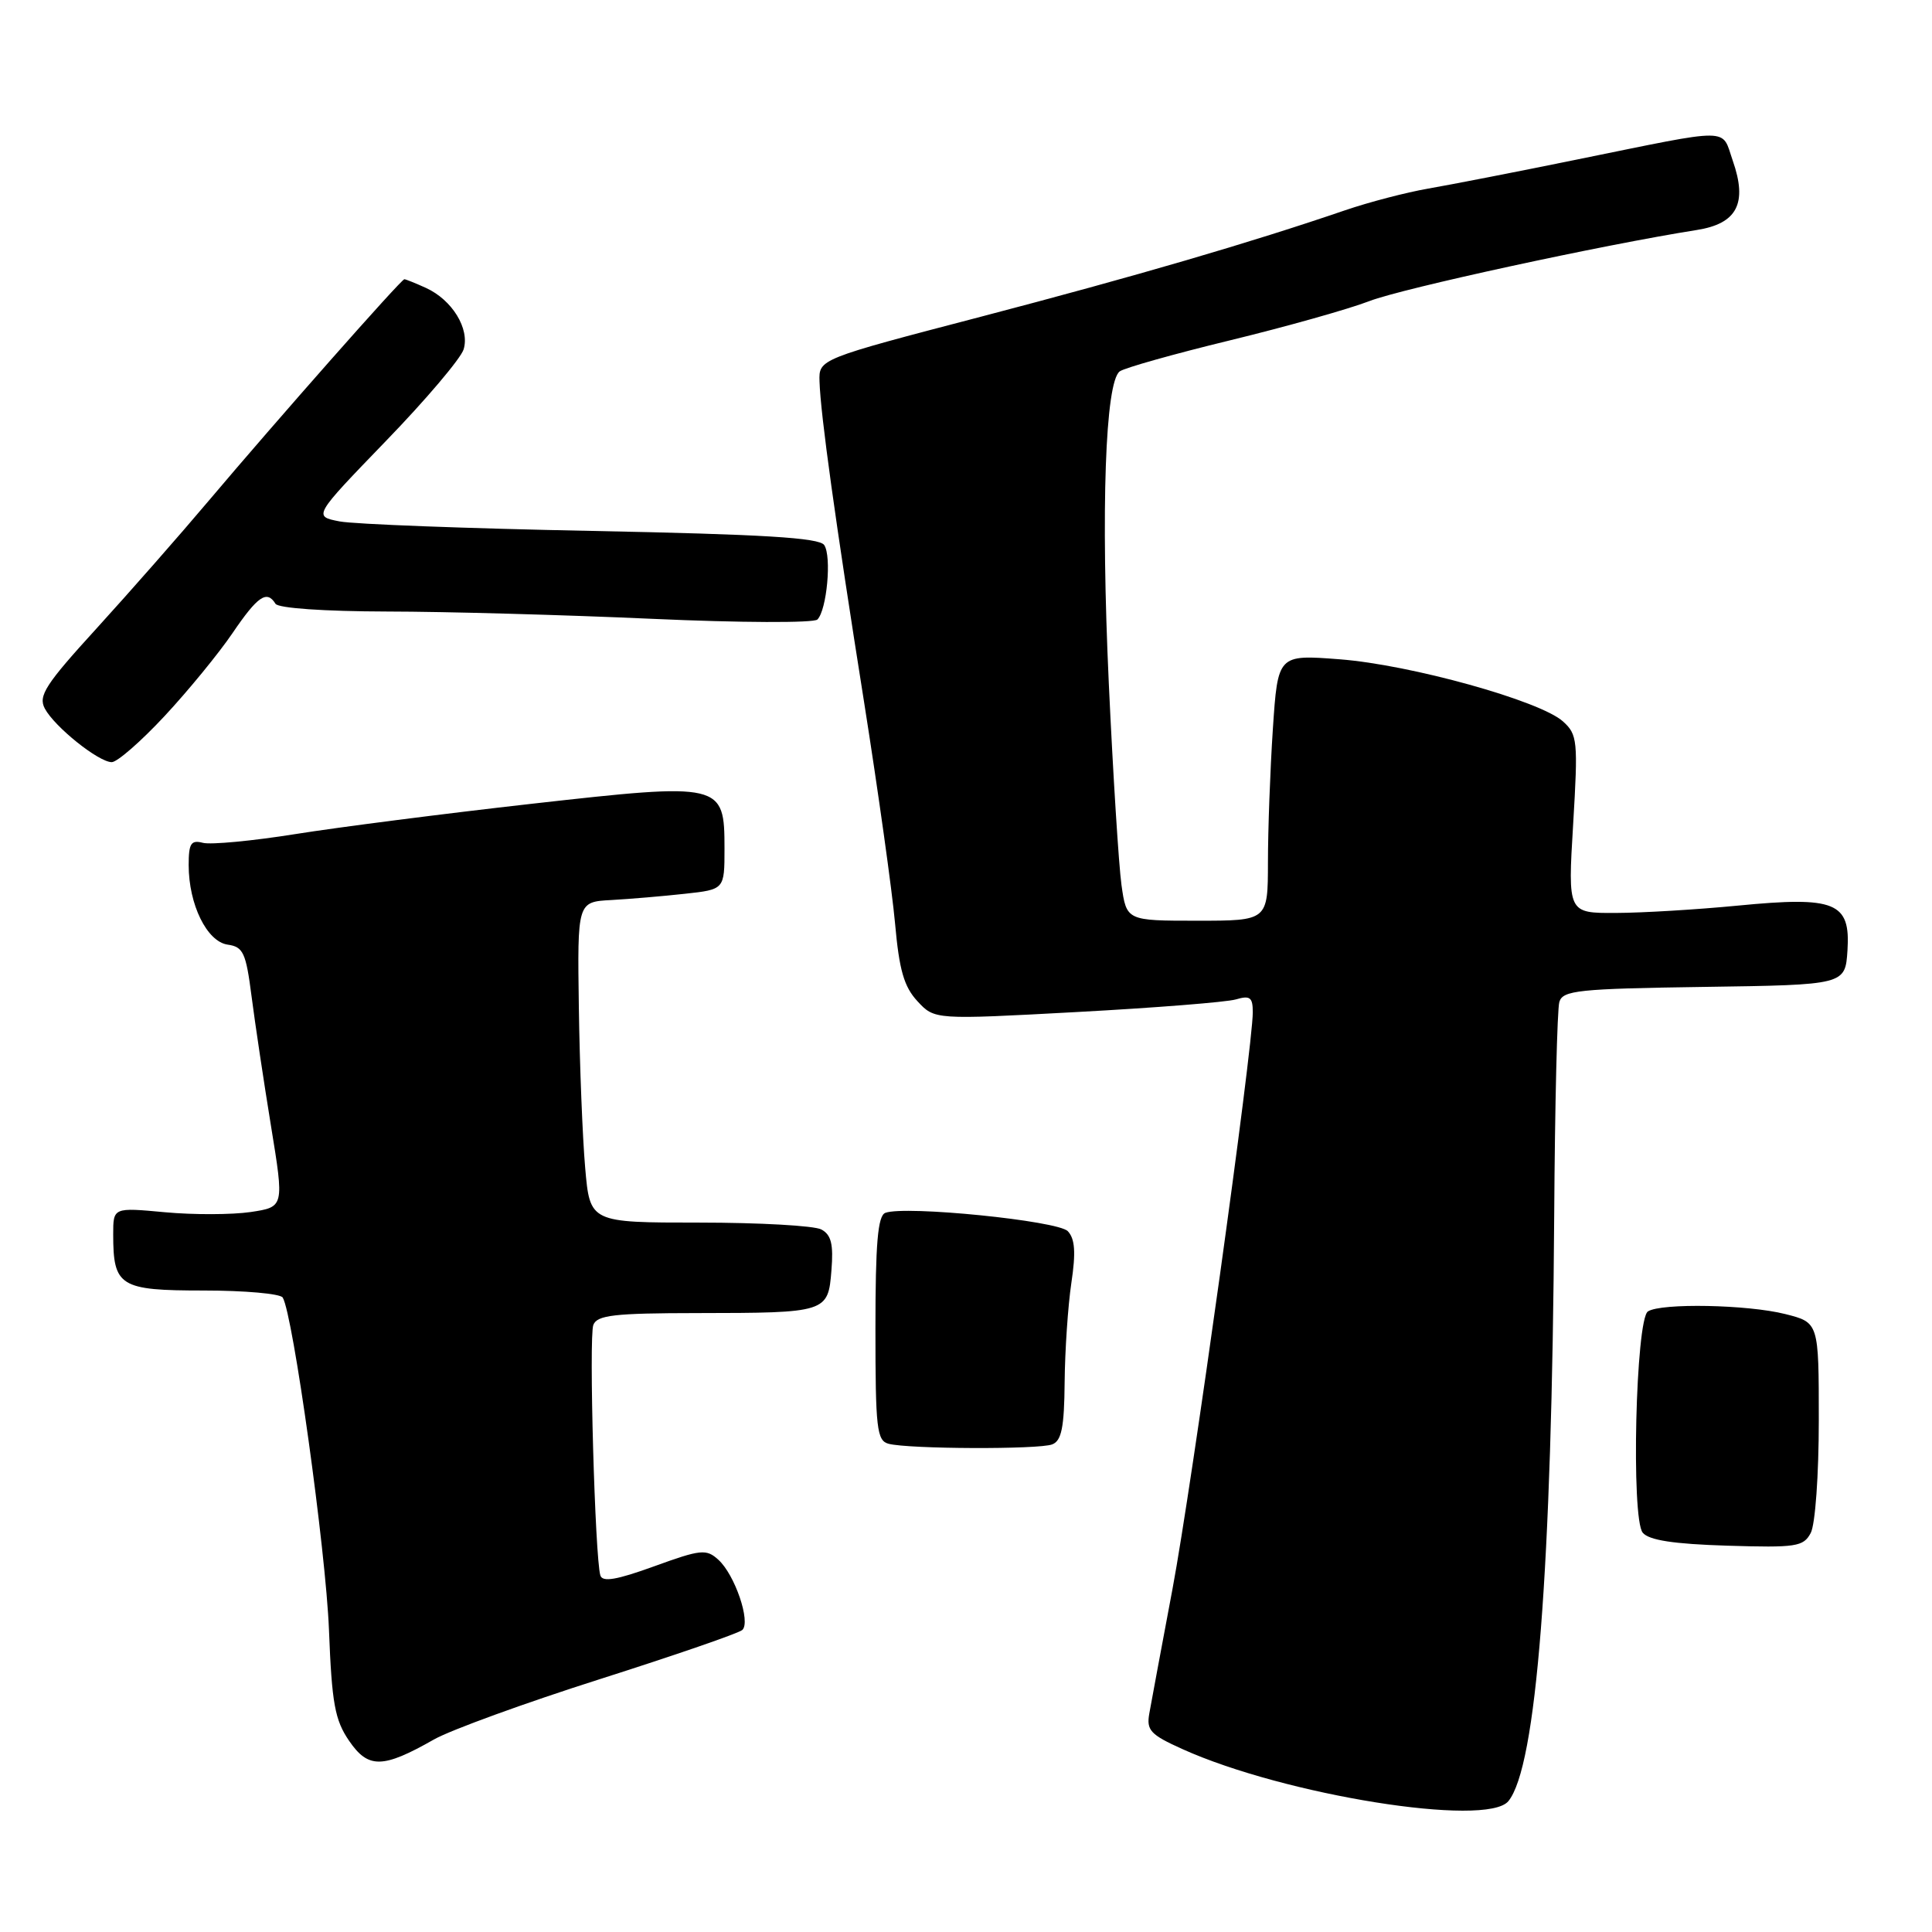 <?xml version="1.0" encoding="UTF-8" standalone="no"?>
<!DOCTYPE svg PUBLIC "-//W3C//DTD SVG 1.1//EN" "http://www.w3.org/Graphics/SVG/1.1/DTD/svg11.dtd" >
<svg xmlns="http://www.w3.org/2000/svg" xmlns:xlink="http://www.w3.org/1999/xlink" version="1.1" viewBox="0 0 256 256">
 <g >
 <path fill="currentColor"
d=" M 199.86 238.67 C 203.58 234.18 205.63 208.05 205.94 161.00 C 206.03 146.43 206.34 133.72 206.62 132.77 C 207.07 131.23 209.10 131.01 225.81 130.77 C 244.50 130.50 244.50 130.50 244.80 125.93 C 245.21 119.55 243.21 118.74 230.26 120.00 C 224.89 120.52 217.63 120.96 214.12 120.97 C 207.74 121.00 207.74 121.00 208.45 109.22 C 209.11 98.15 209.03 97.33 207.10 95.59 C 204.08 92.86 186.92 88.08 177.51 87.36 C 169.32 86.73 169.32 86.73 168.66 96.61 C 168.30 102.05 168.01 109.99 168.01 114.25 C 168.00 122.00 168.00 122.00 158.64 122.00 C 149.27 122.00 149.27 122.00 148.60 117.25 C 148.24 114.64 147.48 102.60 146.92 90.50 C 145.86 67.46 146.45 50.63 148.37 49.21 C 148.99 48.75 155.56 46.90 162.97 45.10 C 170.37 43.30 178.70 40.96 181.47 39.89 C 185.86 38.20 212.40 32.44 224.81 30.48 C 230.18 29.64 231.58 26.95 229.60 21.29 C 228.07 16.88 229.81 16.90 209.00 21.13 C 201.03 22.76 192.13 24.49 189.24 24.99 C 186.35 25.49 181.40 26.78 178.24 27.86 C 165.70 32.15 150.51 36.59 130.00 41.96 C 108.50 47.58 108.50 47.58 108.59 50.54 C 108.73 54.97 110.68 69.00 114.49 93.00 C 116.36 104.83 118.21 118.04 118.60 122.36 C 119.15 128.53 119.78 130.74 121.57 132.67 C 123.84 135.12 123.84 135.12 142.67 134.10 C 153.03 133.54 162.51 132.79 163.75 132.43 C 165.64 131.87 166.00 132.15 166.00 134.13 C 166.00 138.88 157.92 196.89 155.37 210.50 C 153.92 218.20 152.54 225.64 152.29 227.04 C 151.89 229.27 152.43 229.85 156.67 231.76 C 170.23 237.88 196.96 242.16 199.86 238.67 Z  M 57.50 230.49 C 59.70 229.24 69.60 225.64 79.50 222.49 C 89.40 219.34 97.89 216.41 98.36 215.98 C 99.51 214.92 97.37 208.64 95.18 206.67 C 93.59 205.22 92.86 205.30 86.69 207.54 C 81.70 209.35 79.83 209.67 79.55 208.75 C 78.84 206.43 78.01 177.13 78.62 175.56 C 79.12 174.26 81.39 174.00 92.36 173.99 C 109.57 173.97 109.73 173.92 110.17 168.32 C 110.45 164.86 110.14 163.61 108.83 162.91 C 107.90 162.41 100.62 162.00 92.65 162.00 C 78.17 162.00 78.17 162.00 77.54 154.75 C 77.19 150.76 76.81 141.20 76.70 133.50 C 76.50 119.50 76.50 119.50 81.00 119.26 C 83.47 119.12 87.86 118.75 90.75 118.43 C 96.00 117.86 96.00 117.86 96.00 112.45 C 96.00 103.74 95.69 103.67 70.50 106.50 C 58.95 107.80 44.84 109.61 39.14 110.52 C 33.44 111.43 27.92 111.95 26.89 111.68 C 25.31 111.27 25.00 111.75 25.00 114.63 C 25.00 119.85 27.42 124.78 30.17 125.17 C 32.23 125.46 32.59 126.24 33.33 132.00 C 33.79 135.57 34.95 143.32 35.91 149.21 C 37.66 159.93 37.66 159.93 33.21 160.60 C 30.76 160.96 25.66 160.98 21.88 160.63 C 15.00 159.99 15.00 159.99 15.00 163.56 C 15.00 170.46 15.86 171.00 26.98 171.00 C 32.42 171.00 37.14 171.42 37.46 171.93 C 38.82 174.13 43.18 205.46 43.59 215.96 C 43.97 225.72 44.37 227.91 46.26 230.67 C 48.80 234.38 50.71 234.35 57.50 230.49 Z  M 239.93 203.13 C 240.53 202.01 241.00 195.45 241.00 188.18 C 241.00 175.24 241.00 175.24 236.56 174.12 C 231.57 172.86 220.10 172.64 218.36 173.77 C 216.74 174.82 216.11 201.22 217.67 203.09 C 218.49 204.09 221.77 204.59 228.85 204.81 C 238.01 205.09 238.96 204.95 239.93 203.13 Z  M 139.42 191.39 C 140.66 190.92 141.02 189.14 141.07 183.14 C 141.11 178.94 141.51 173.03 141.96 170.00 C 142.57 165.95 142.44 164.14 141.49 163.14 C 140.18 161.75 119.91 159.71 117.31 160.71 C 116.31 161.09 116.00 164.77 116.00 176.03 C 116.00 189.31 116.18 190.90 117.75 191.31 C 120.44 192.01 137.63 192.08 139.42 191.39 Z  M 21.80 94.89 C 24.94 91.52 28.99 86.57 30.81 83.89 C 34.15 78.98 35.36 78.15 36.50 80.00 C 36.86 80.59 42.96 81.01 51.31 81.03 C 59.11 81.04 74.94 81.48 86.48 82.00 C 98.02 82.52 107.84 82.56 108.31 82.09 C 109.56 80.84 110.22 73.70 109.21 72.22 C 108.56 71.25 101.06 70.80 78.42 70.35 C 61.97 70.03 46.92 69.46 45.00 69.09 C 41.50 68.41 41.50 68.41 51.12 58.45 C 56.42 52.98 61.05 47.51 61.43 46.30 C 62.27 43.57 59.92 39.74 56.44 38.15 C 55.05 37.52 53.76 37.00 53.58 37.00 C 53.16 37.00 36.67 55.68 27.64 66.37 C 23.87 70.84 17.21 78.42 12.84 83.22 C 6.01 90.70 5.04 92.21 5.94 93.89 C 7.24 96.32 13.05 100.97 14.80 100.99 C 15.52 101.00 18.67 98.25 21.80 94.89 Z "/>
</g>
</svg>